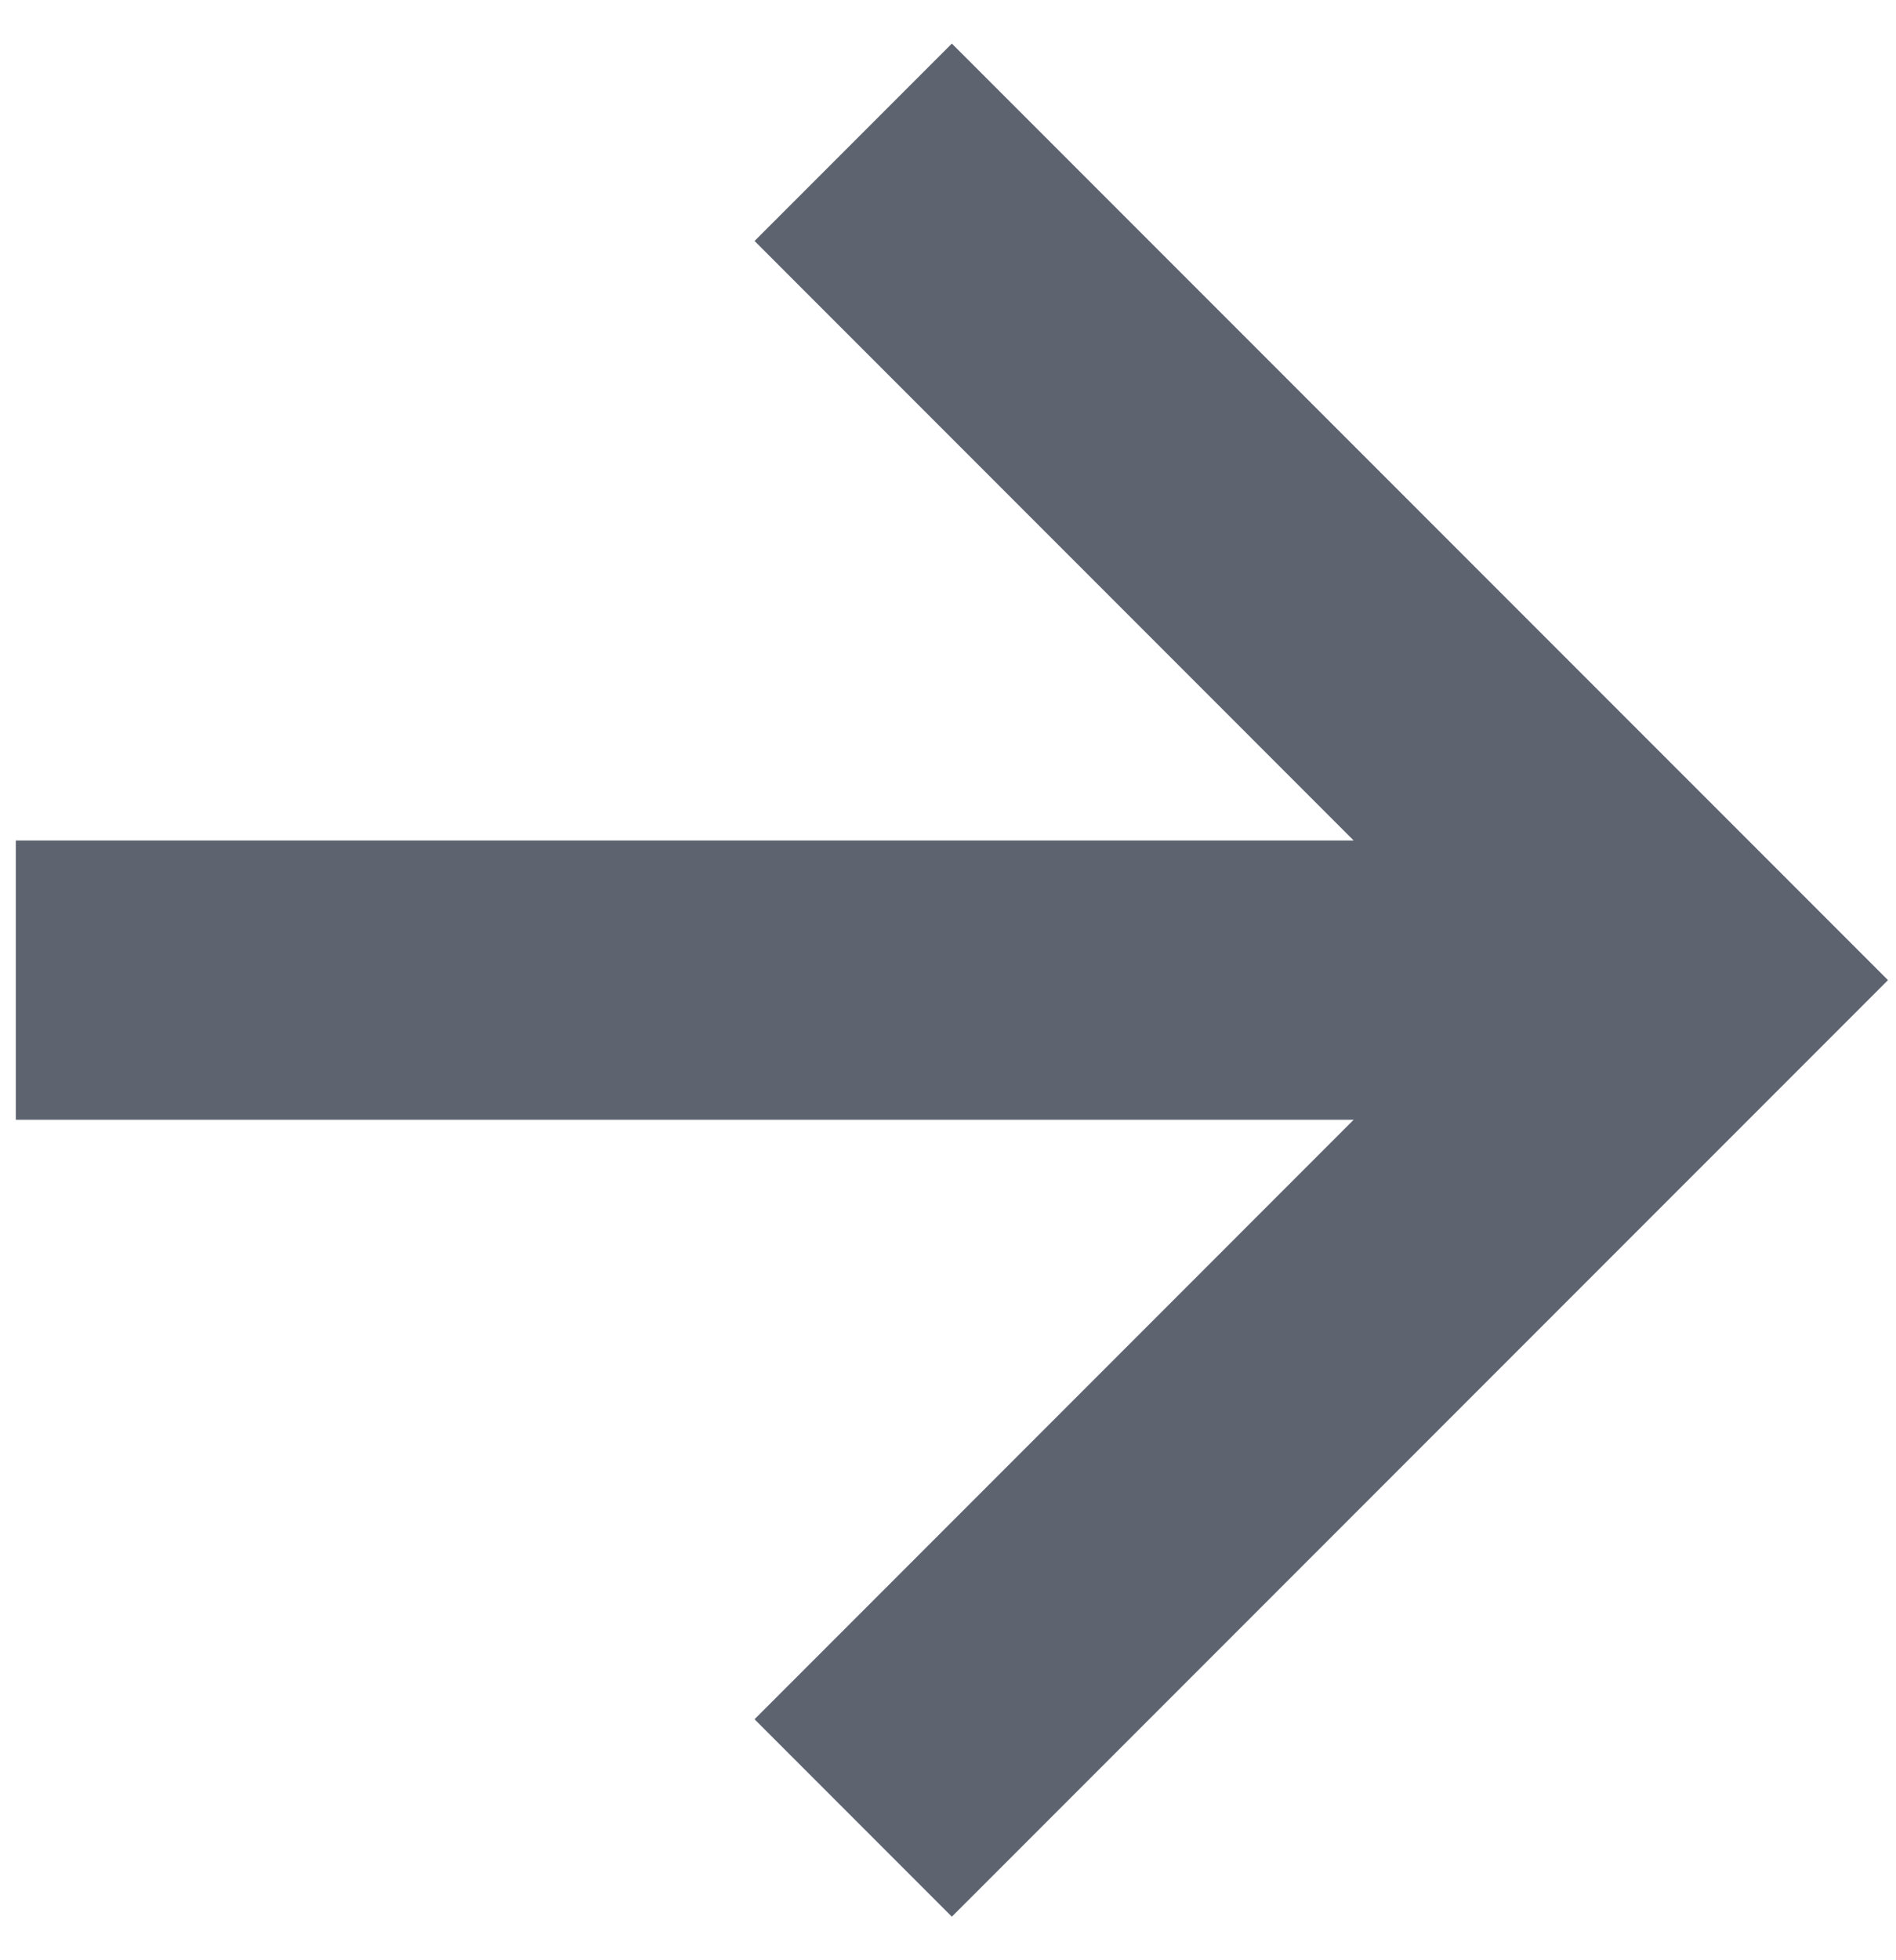 <svg width="30" height="31" viewBox="0 0 30 31" fill="none" xmlns="http://www.w3.org/2000/svg">
<path d="M11.939 27.189L15.061 30.311L29.873 15.5L15.061 0.689L11.939 3.811L21.419 13.292H0.25V17.708H21.419L11.939 27.189Z" fill="#5D636F"/>
</svg>
